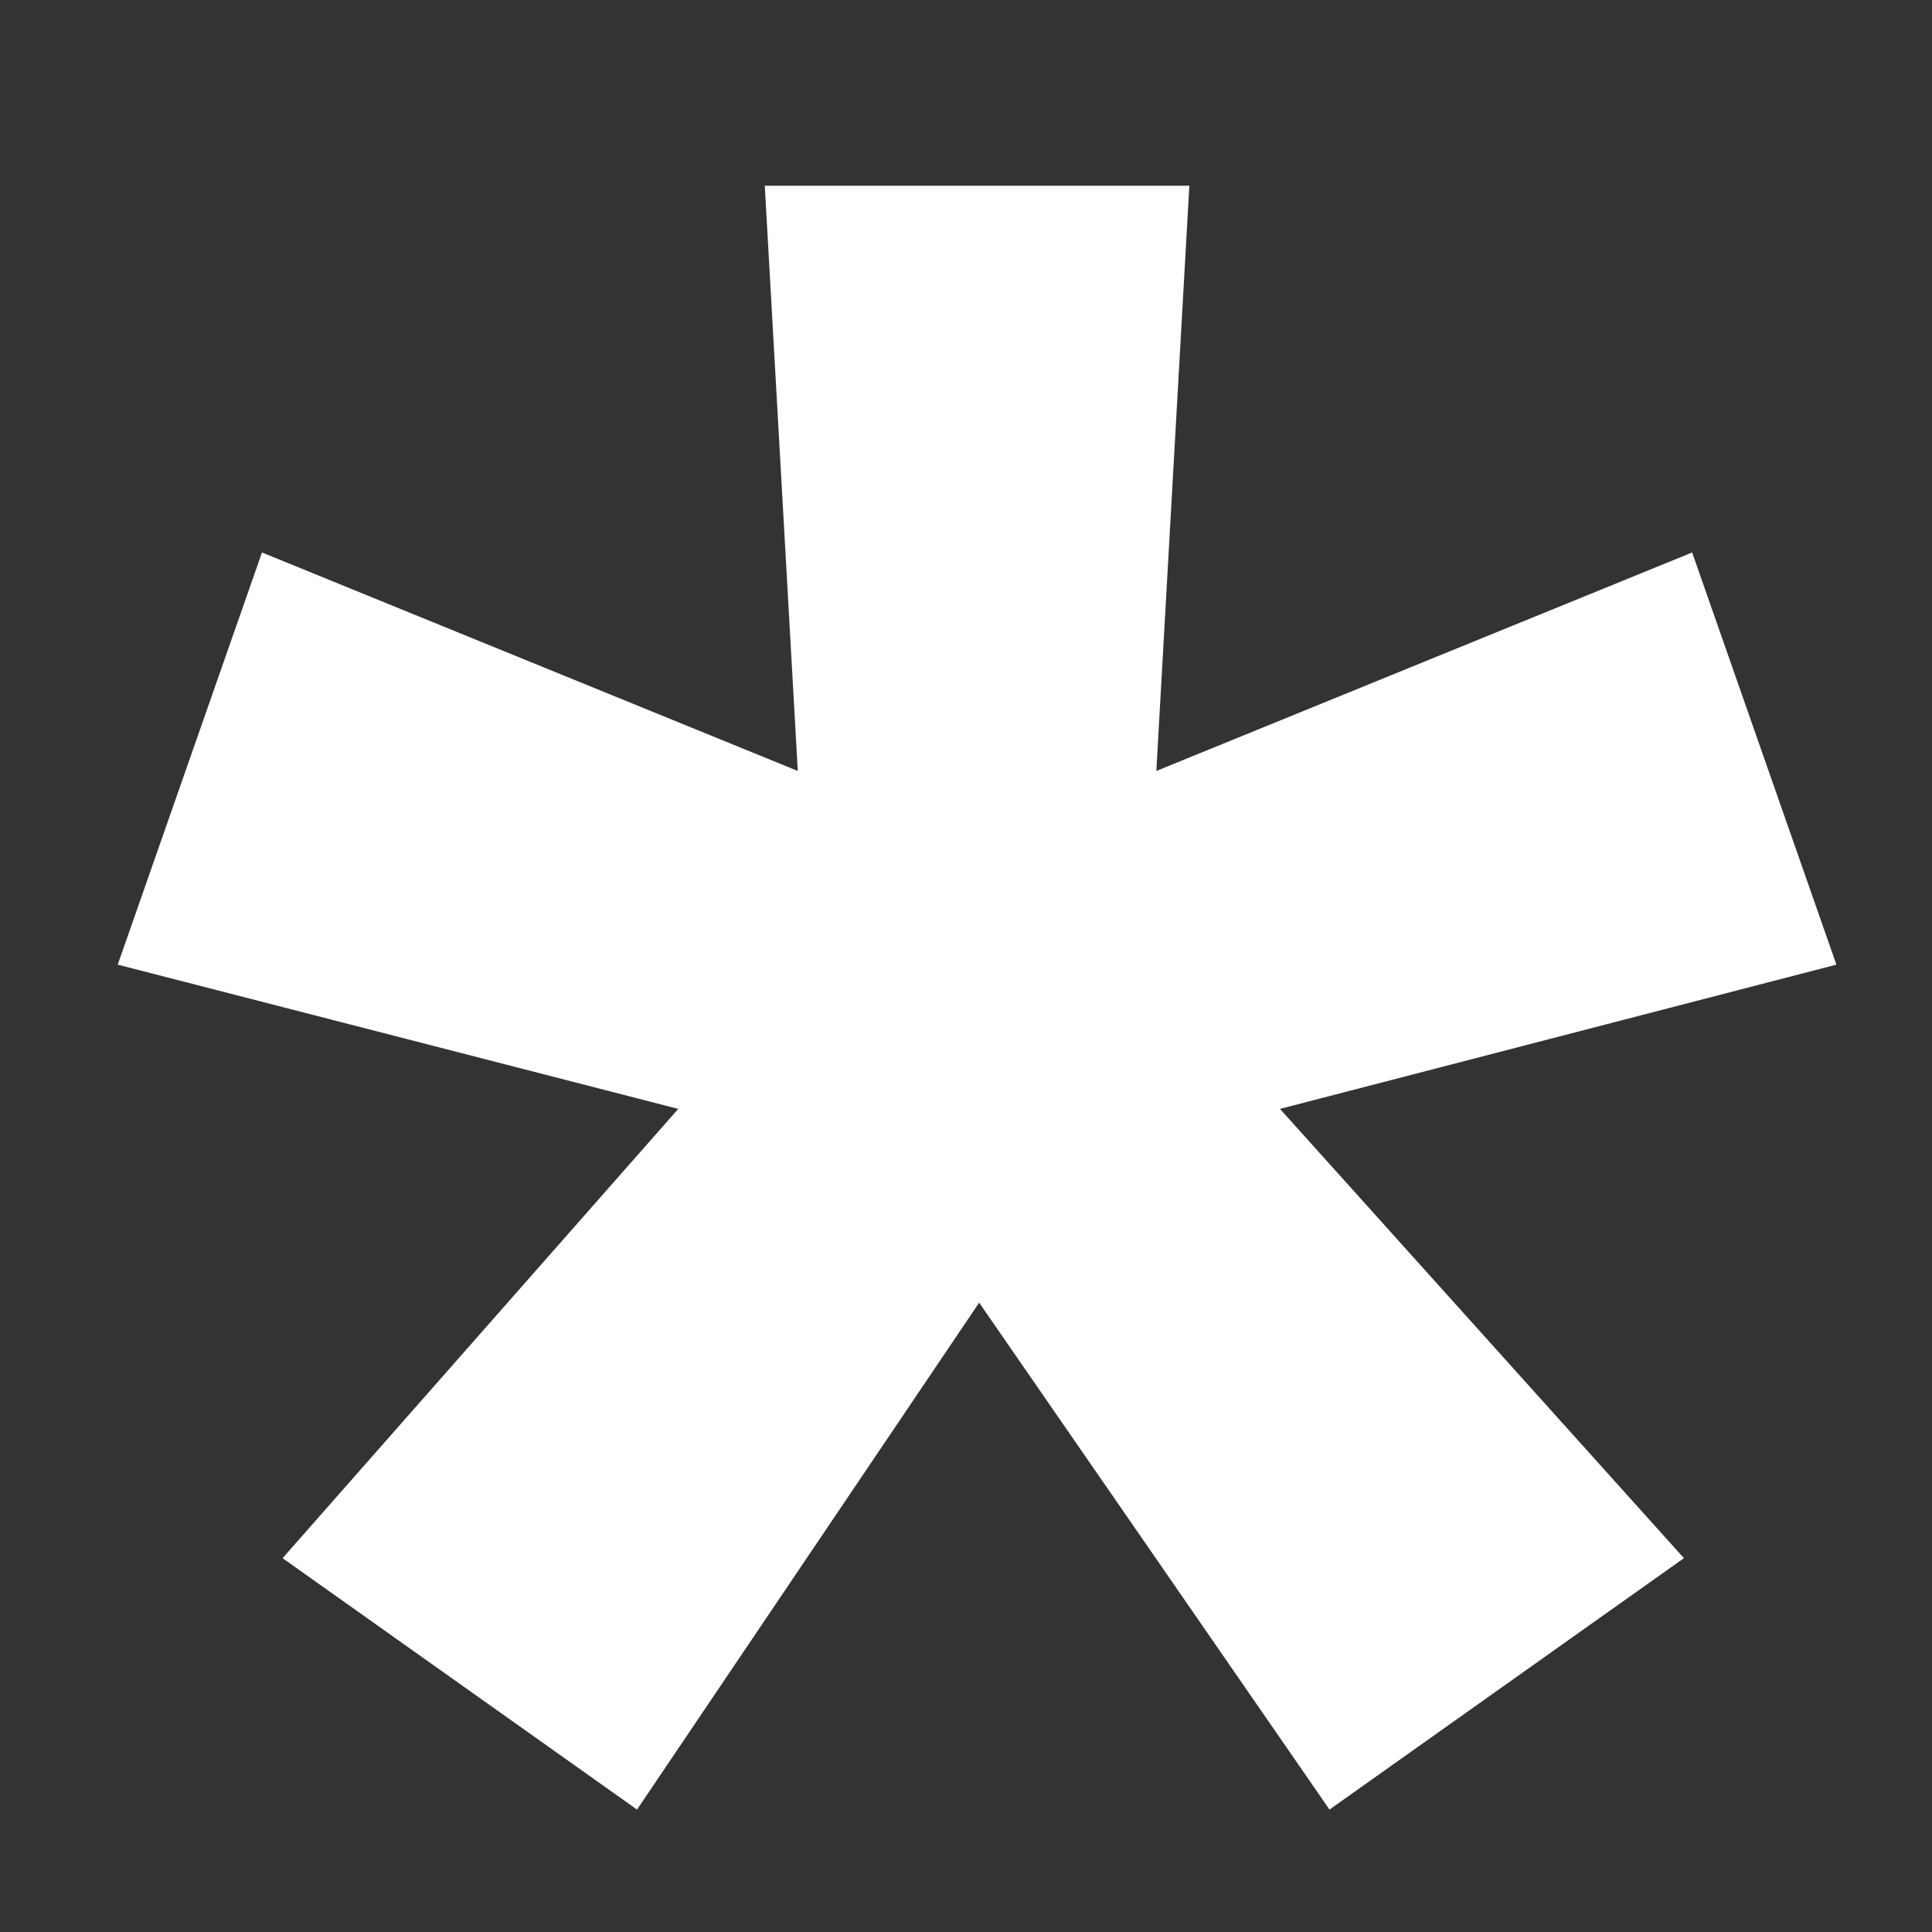 <svg xmlns="http://www.w3.org/2000/svg" xmlns:xlink="http://www.w3.org/1999/xlink" width="500" zoomAndPan="magnify" viewBox="0 0 375 375" height="500" preserveAspectRatio="xMidYMid meet" version="1.0"><rect x="0" y="0" width="375" height="375" fill="#333333" stroke="none"/><defs><g/></defs><g fill="#ffffff" fill-opacity="1"><g transform="translate(-25.15, 605.642)"><g><path d="M 215.203 -352.797 L 148.797 -254.406 L 80 -303.203 L 156.797 -390.406 L 48 -418.406 L 76 -498.406 L 180 -456 L 173.594 -569.594 L 256 -569.594 L 249.594 -456 L 353.594 -498.406 L 381.594 -418.406 L 273.594 -390.406 L 352 -303.203 L 283.203 -254.406 Z M 215.203 -352.797 "/></g></g></g></svg>

